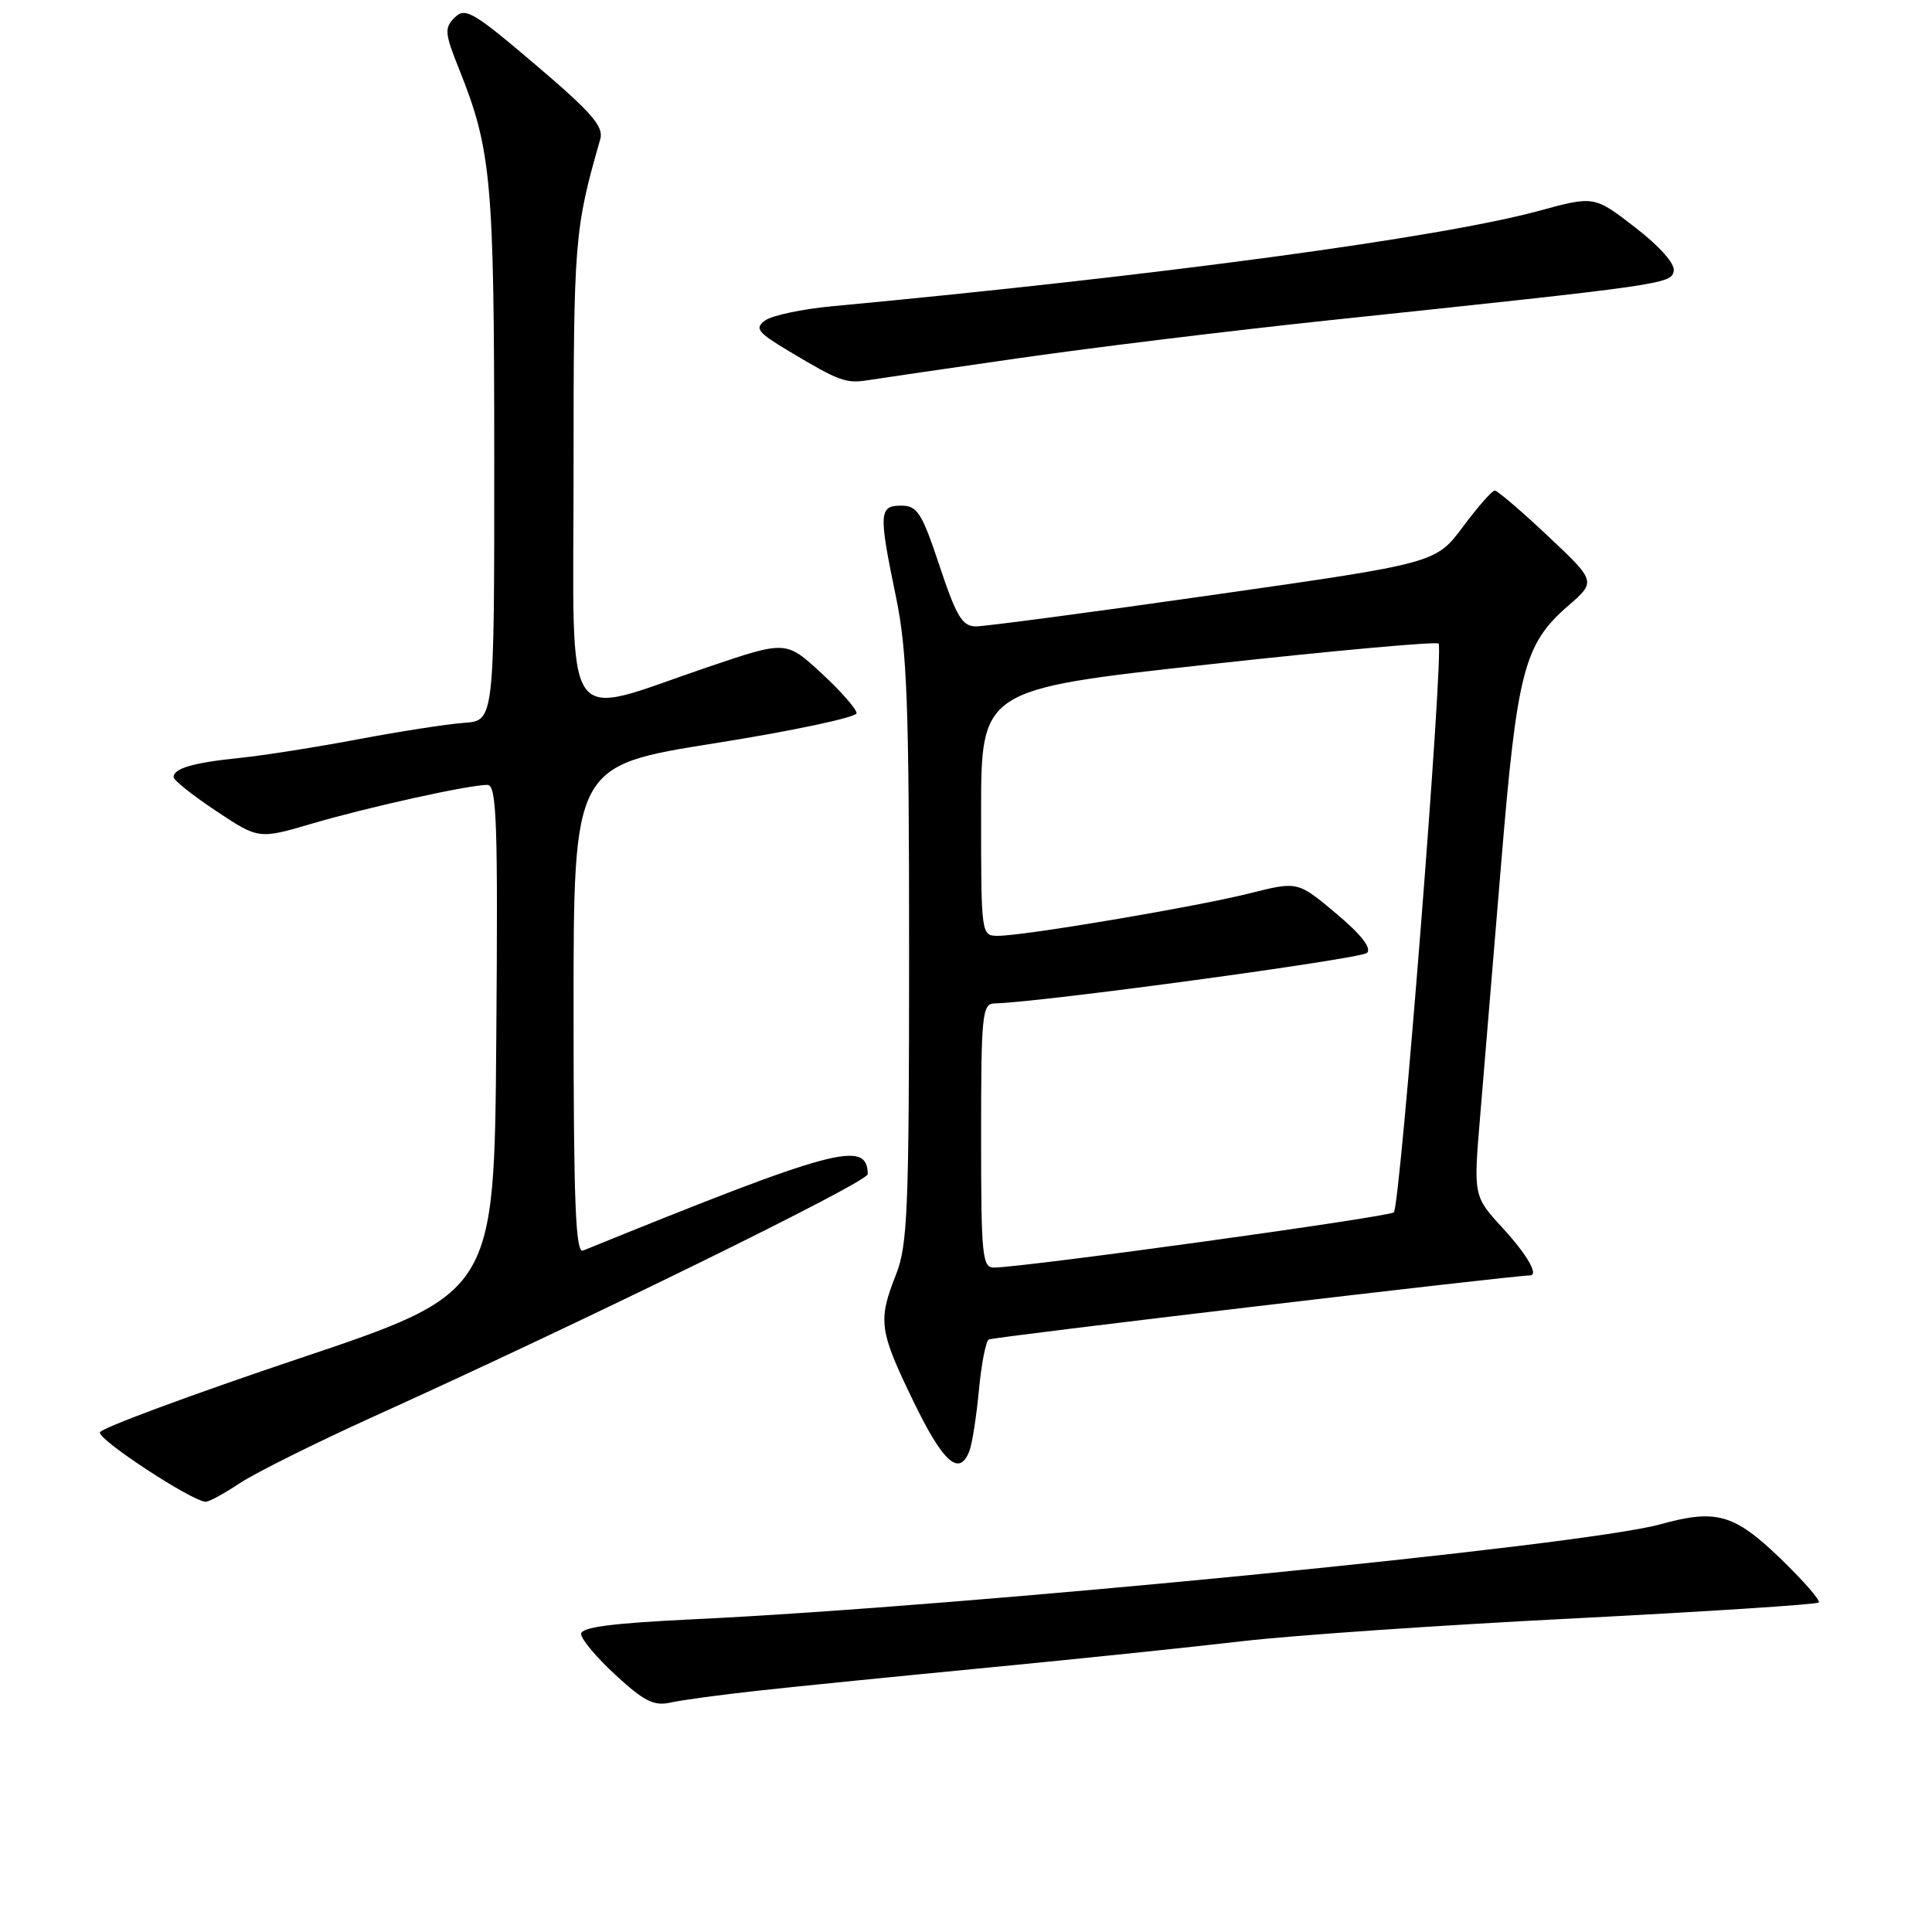 <?xml version="1.0" encoding="UTF-8" standalone="no"?>
<!DOCTYPE svg PUBLIC "-//W3C//DTD SVG 1.1//EN" "http://www.w3.org/Graphics/SVG/1.1/DTD/svg11.dtd" >
<svg xmlns="http://www.w3.org/2000/svg" xmlns:xlink="http://www.w3.org/1999/xlink" version="1.1" viewBox="0 0 256 256">
 <g >
 <path fill="currentColor"
d=" M 100.50 224.02 C 105.45 223.47 119.17 222.10 131.00 220.96 C 142.82 219.82 157.90 218.25 164.50 217.48 C 171.10 216.70 190.90 215.34 208.50 214.45 C 226.10 213.55 240.72 212.60 240.99 212.34 C 241.26 212.07 238.93 209.42 235.83 206.43 C 229.76 200.60 227.39 199.93 220.00 201.98 C 209.72 204.83 127.86 212.87 91.75 214.57 C 81.07 215.08 77.00 215.61 77.00 216.51 C 77.00 217.19 79.06 219.65 81.59 221.97 C 85.33 225.42 86.66 226.09 88.84 225.60 C 90.30 225.27 95.55 224.56 100.50 224.02 Z  M 31.81 196.51 C 33.88 195.14 41.85 191.17 49.53 187.69 C 77.68 174.95 115.00 156.64 114.98 155.58 C 114.92 150.99 110.71 152.12 77.25 165.71 C 76.27 166.11 76.00 159.34 76.00 133.83 C 76.00 101.45 76.00 101.45 94.75 98.48 C 105.06 96.84 113.50 95.05 113.50 94.50 C 113.50 93.95 111.40 91.56 108.83 89.19 C 104.15 84.88 104.15 84.88 93.83 88.38 C 74.14 95.05 76.00 97.77 76.00 62.32 C 76.00 31.73 76.11 30.40 79.54 18.44 C 80.02 16.77 78.40 14.90 70.96 8.58 C 62.70 1.55 61.64 0.93 60.25 2.32 C 58.86 3.71 58.92 4.39 60.84 9.18 C 65.12 19.87 65.48 23.92 65.49 60.50 C 65.50 95.50 65.50 95.50 61.50 95.78 C 59.30 95.94 53.00 96.91 47.50 97.95 C 42.00 98.99 34.95 100.10 31.84 100.42 C 25.63 101.05 23.00 101.81 23.00 102.97 C 23.00 103.38 25.54 105.40 28.64 107.46 C 34.28 111.21 34.28 111.21 41.39 109.12 C 48.86 106.93 62.12 104.00 64.58 104.00 C 65.82 104.00 65.99 108.82 65.76 137.66 C 65.50 171.33 65.50 171.33 39.54 180.04 C 25.26 184.84 13.42 189.23 13.24 189.79 C 12.92 190.74 25.50 198.98 27.27 198.99 C 27.70 199.00 29.74 197.88 31.81 196.51 Z  M 128.45 192.26 C 128.82 191.31 129.38 187.69 129.71 184.23 C 130.03 180.77 130.62 177.73 131.02 177.49 C 131.55 177.16 200.51 169.00 202.72 169.00 C 203.94 169.00 202.37 166.27 199.12 162.73 C 195.24 158.50 195.24 158.50 196.12 148.00 C 196.61 142.22 197.86 127.12 198.91 114.44 C 201.02 88.89 201.93 85.36 207.79 80.27 C 211.50 77.05 211.50 77.05 205.10 71.02 C 201.58 67.71 198.42 65.00 198.06 65.00 C 197.71 65.00 195.81 67.16 193.84 69.81 C 190.24 74.62 190.24 74.62 160.87 78.81 C 144.72 81.12 130.52 83.00 129.33 83.00 C 127.51 83.00 126.74 81.72 124.50 75.00 C 122.15 67.94 121.55 67.00 119.42 67.00 C 116.46 67.00 116.41 67.94 118.73 79.14 C 120.20 86.22 120.46 93.39 120.46 126.00 C 120.46 160.15 120.27 164.99 118.73 168.88 C 116.31 175.00 116.48 176.29 121.03 185.68 C 124.98 193.83 127.12 195.73 128.45 192.26 Z  M 135.00 47.46 C 144.62 46.07 163.07 43.82 176.00 42.45 C 220.76 37.73 221.45 37.63 221.78 35.90 C 221.96 34.95 219.92 32.64 216.66 30.13 C 211.24 25.94 211.24 25.94 203.87 27.95 C 190.84 31.49 153.66 36.51 110.27 40.58 C 106.29 40.95 102.29 41.80 101.39 42.46 C 99.95 43.51 100.36 44.03 104.62 46.58 C 111.19 50.51 112.10 50.84 115.00 50.38 C 116.38 50.16 125.38 48.84 135.00 47.46 Z  M 130.00 150.50 C 130.00 134.51 130.15 133.00 131.75 132.96 C 137.75 132.84 180.35 127.05 181.14 126.26 C 181.77 125.63 180.33 123.79 177.03 121.03 C 171.95 116.77 171.95 116.77 165.59 118.37 C 158.47 120.16 135.72 124.00 132.25 124.00 C 130.01 124.00 130.00 123.94 130.00 107.68 C 130.00 91.35 130.00 91.35 160.04 88.05 C 176.56 86.23 190.32 84.98 190.62 85.28 C 191.36 86.03 185.56 159.77 184.69 160.64 C 184.08 161.25 136.26 167.86 131.75 167.96 C 130.15 168.00 130.00 166.51 130.00 150.50 Z "/>
</g>
</svg>